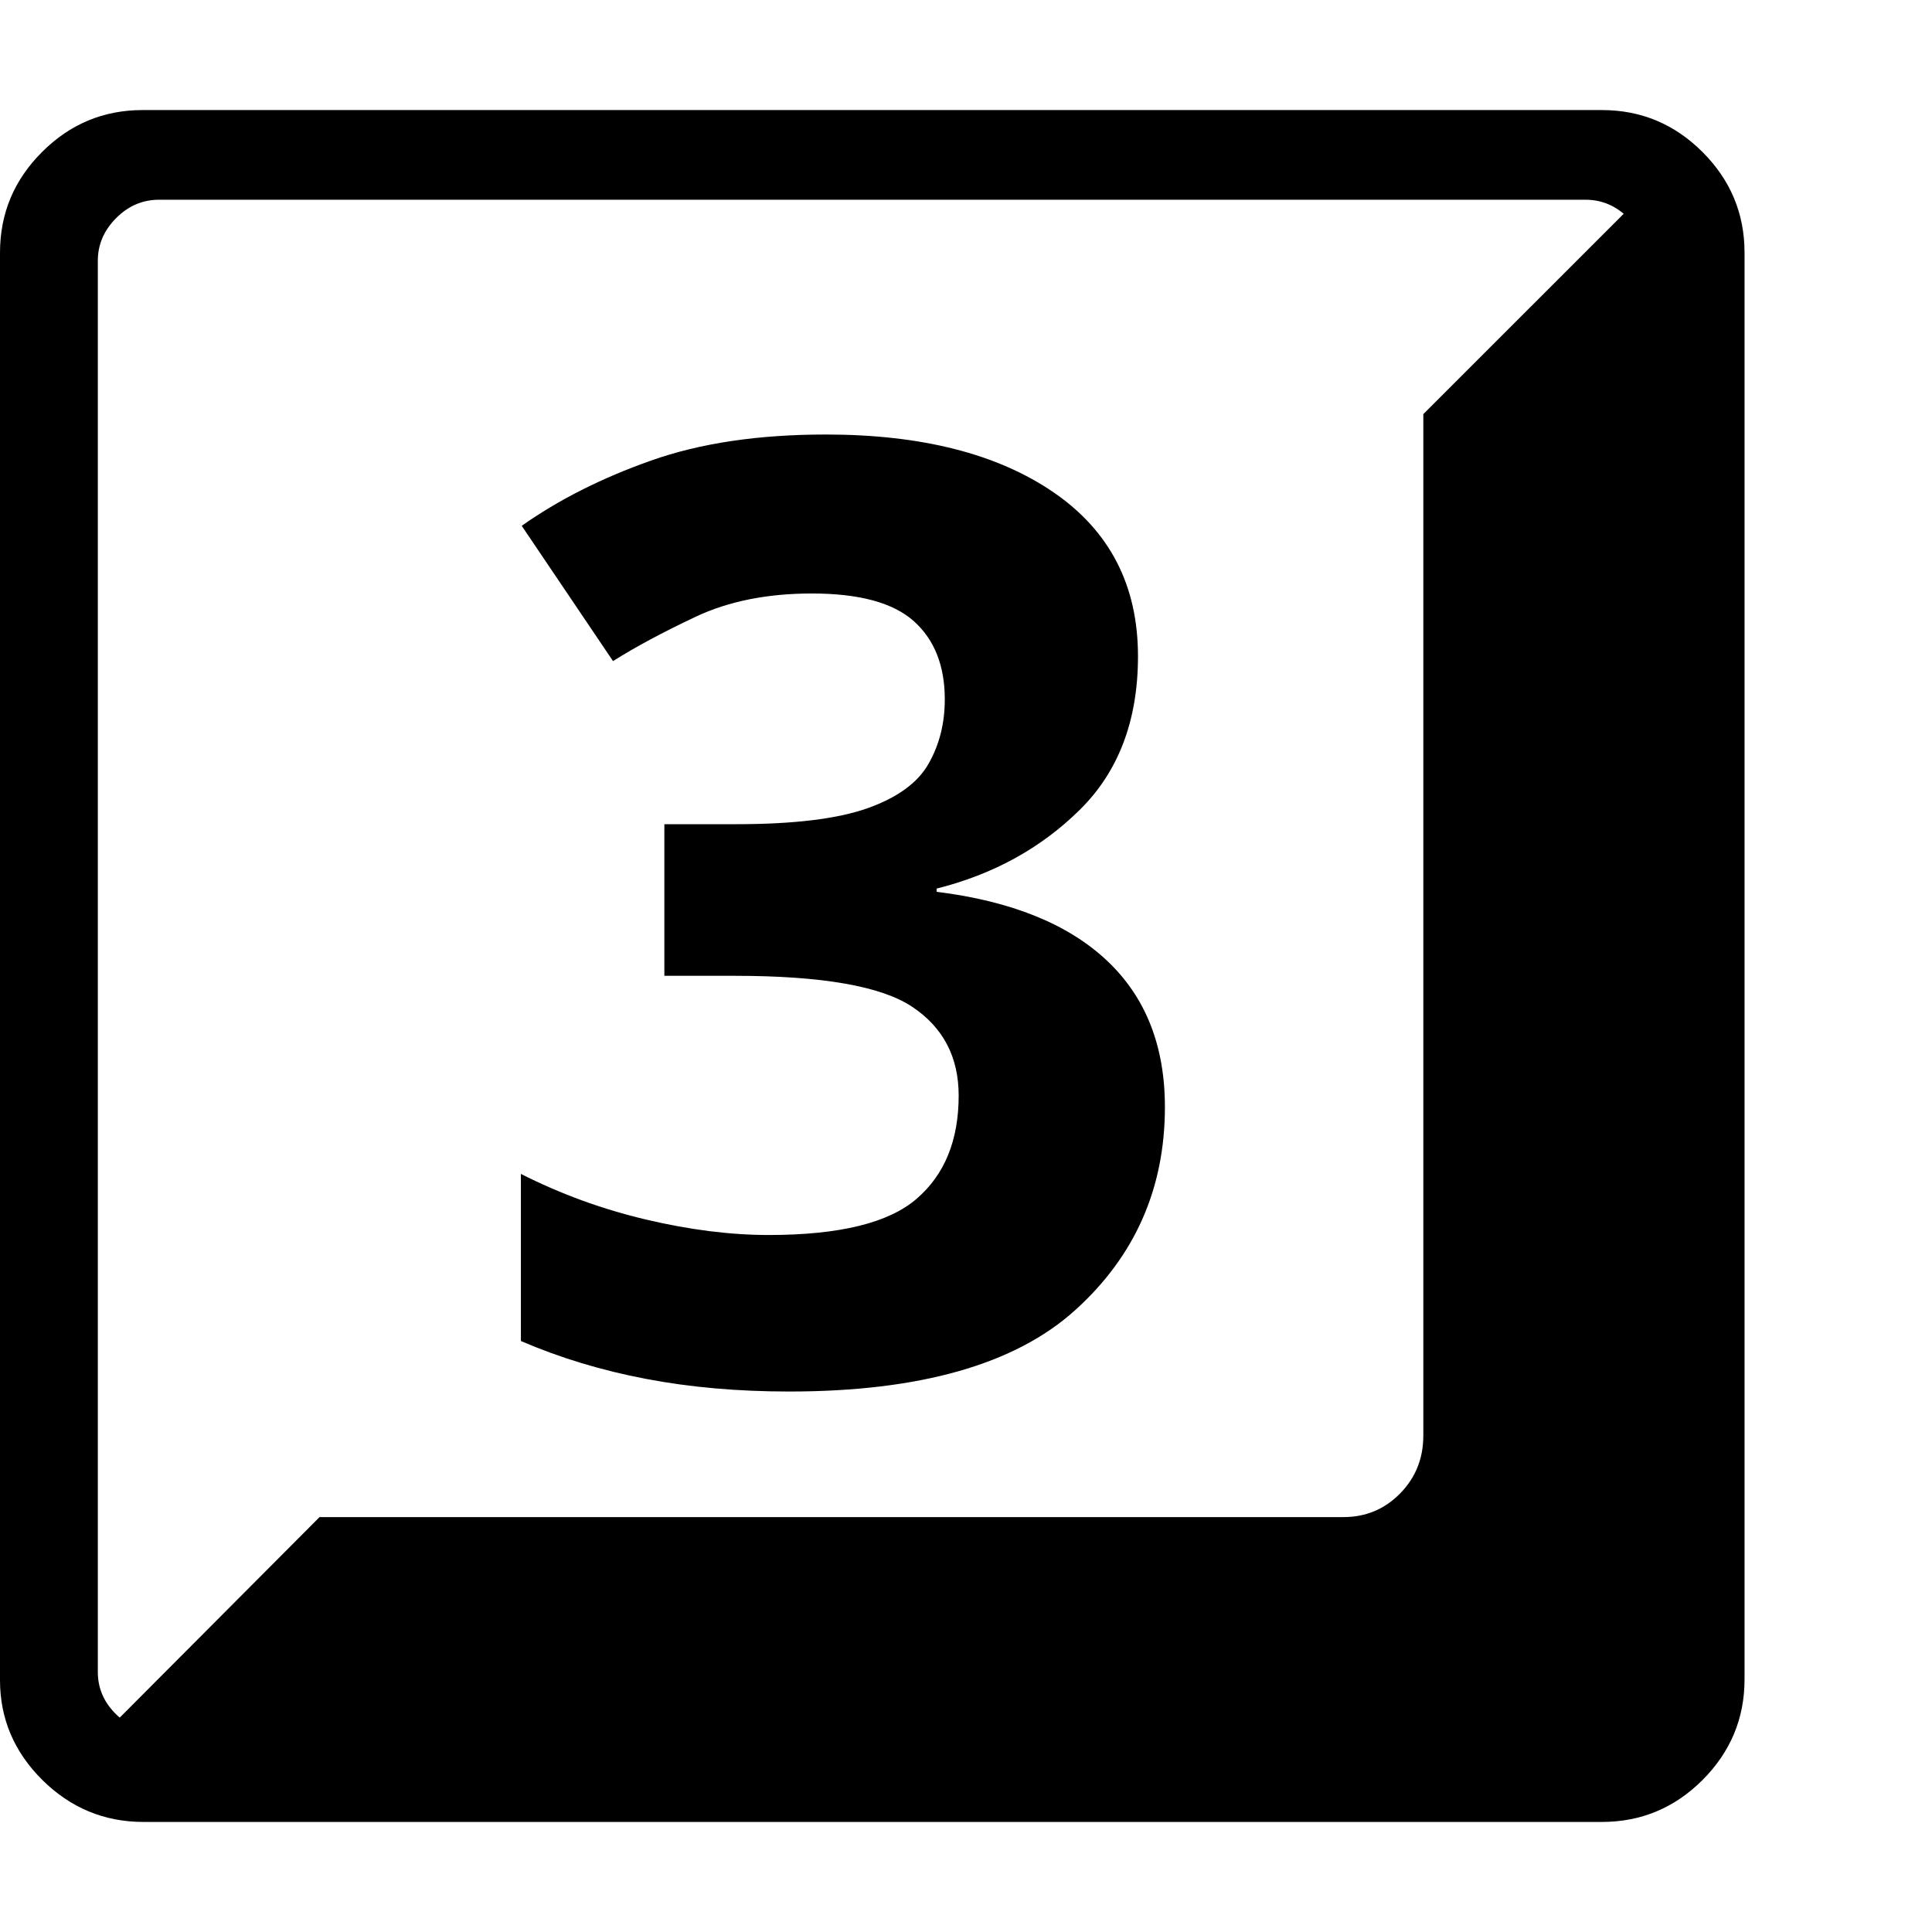 <svg version="1.1" xmlns="http://www.w3.org/2000/svg" style="fill:rgba(0,0,0,1.0)" width="256" height="256" viewBox="0 0 37.031 32.812"><path fill="rgb(0, 0, 0)" d="M2.75 32.812 C2 32.812 1.354 32.544 0.812 32.008 C0.271 31.471 0 30.833 0 30.094 L0 2.734 C0 1.984 0.268 1.341 0.805 0.805 C1.341 0.268 1.984 -0 2.734 -0 L30.703 -0 C31.453 -0 32.096 0.268 32.633 0.805 C33.169 1.341 33.438 1.984 33.438 2.734 L33.438 30.078 C33.438 30.828 33.169 31.471 32.633 32.008 C32.096 32.544 31.453 32.812 30.703 32.812 Z M3.062 31.094 L30.391 31.094 C30.703 31.094 30.977 30.977 31.211 30.742 C31.445 30.508 31.562 30.234 31.562 29.922 L31.562 2.891 C31.562 2.578 31.445 2.305 31.211 2.07 C30.977 1.836 30.703 1.719 30.391 1.719 L3.047 1.719 C2.734 1.719 2.461 1.836 2.227 2.07 C1.992 2.305 1.875 2.578 1.875 2.891 L1.875 29.938 C1.875 30.25 1.992 30.521 2.227 30.75 C2.461 30.979 2.74 31.094 3.062 31.094 Z M1.828 31.281 L6.125 26.969 L25.75 26.969 C26.177 26.969 26.539 26.818 26.836 26.516 C27.133 26.214 27.281 25.844 27.281 25.406 L27.281 5.828 L31.594 1.516 C31.76 1.724 31.857 1.948 31.883 2.188 C31.909 2.427 31.922 2.786 31.922 3.266 L31.922 29.547 C31.922 30.026 31.753 30.435 31.414 30.773 C31.076 31.112 30.672 31.281 30.203 31.281 Z M15.125 24.562 C17.625 24.562 19.451 24.044 20.602 23.008 C21.753 21.971 22.328 20.672 22.328 19.109 C22.328 17.932 21.956 16.995 21.211 16.297 C20.466 15.599 19.38 15.161 17.953 14.984 L17.953 14.922 C19.036 14.651 19.951 14.148 20.695 13.414 C21.44 12.68 21.812 11.698 21.812 10.469 C21.812 9.115 21.273 8.068 20.195 7.328 C19.117 6.589 17.661 6.219 15.828 6.219 C14.536 6.219 13.419 6.385 12.477 6.719 C11.534 7.052 10.708 7.469 10 7.969 L11.75 10.562 C12.177 10.292 12.706 10.008 13.336 9.711 C13.966 9.414 14.708 9.266 15.562 9.266 C16.469 9.266 17.12 9.443 17.516 9.797 C17.911 10.151 18.109 10.651 18.109 11.297 C18.109 11.755 18.005 12.167 17.797 12.531 C17.589 12.896 17.198 13.18 16.625 13.383 C16.052 13.586 15.214 13.688 14.109 13.688 L12.734 13.688 L12.734 16.594 L14.078 16.594 C15.755 16.594 16.891 16.792 17.484 17.188 C18.078 17.583 18.375 18.151 18.375 18.891 C18.375 19.745 18.107 20.404 17.57 20.867 C17.034 21.331 16.089 21.562 14.734 21.562 C14.005 21.562 13.221 21.464 12.383 21.266 C11.544 21.068 10.745 20.776 9.984 20.391 L9.984 23.594 C10.734 23.917 11.534 24.159 12.383 24.32 C13.232 24.482 14.146 24.562 15.125 24.562 Z M37.031 27.344" /></svg>